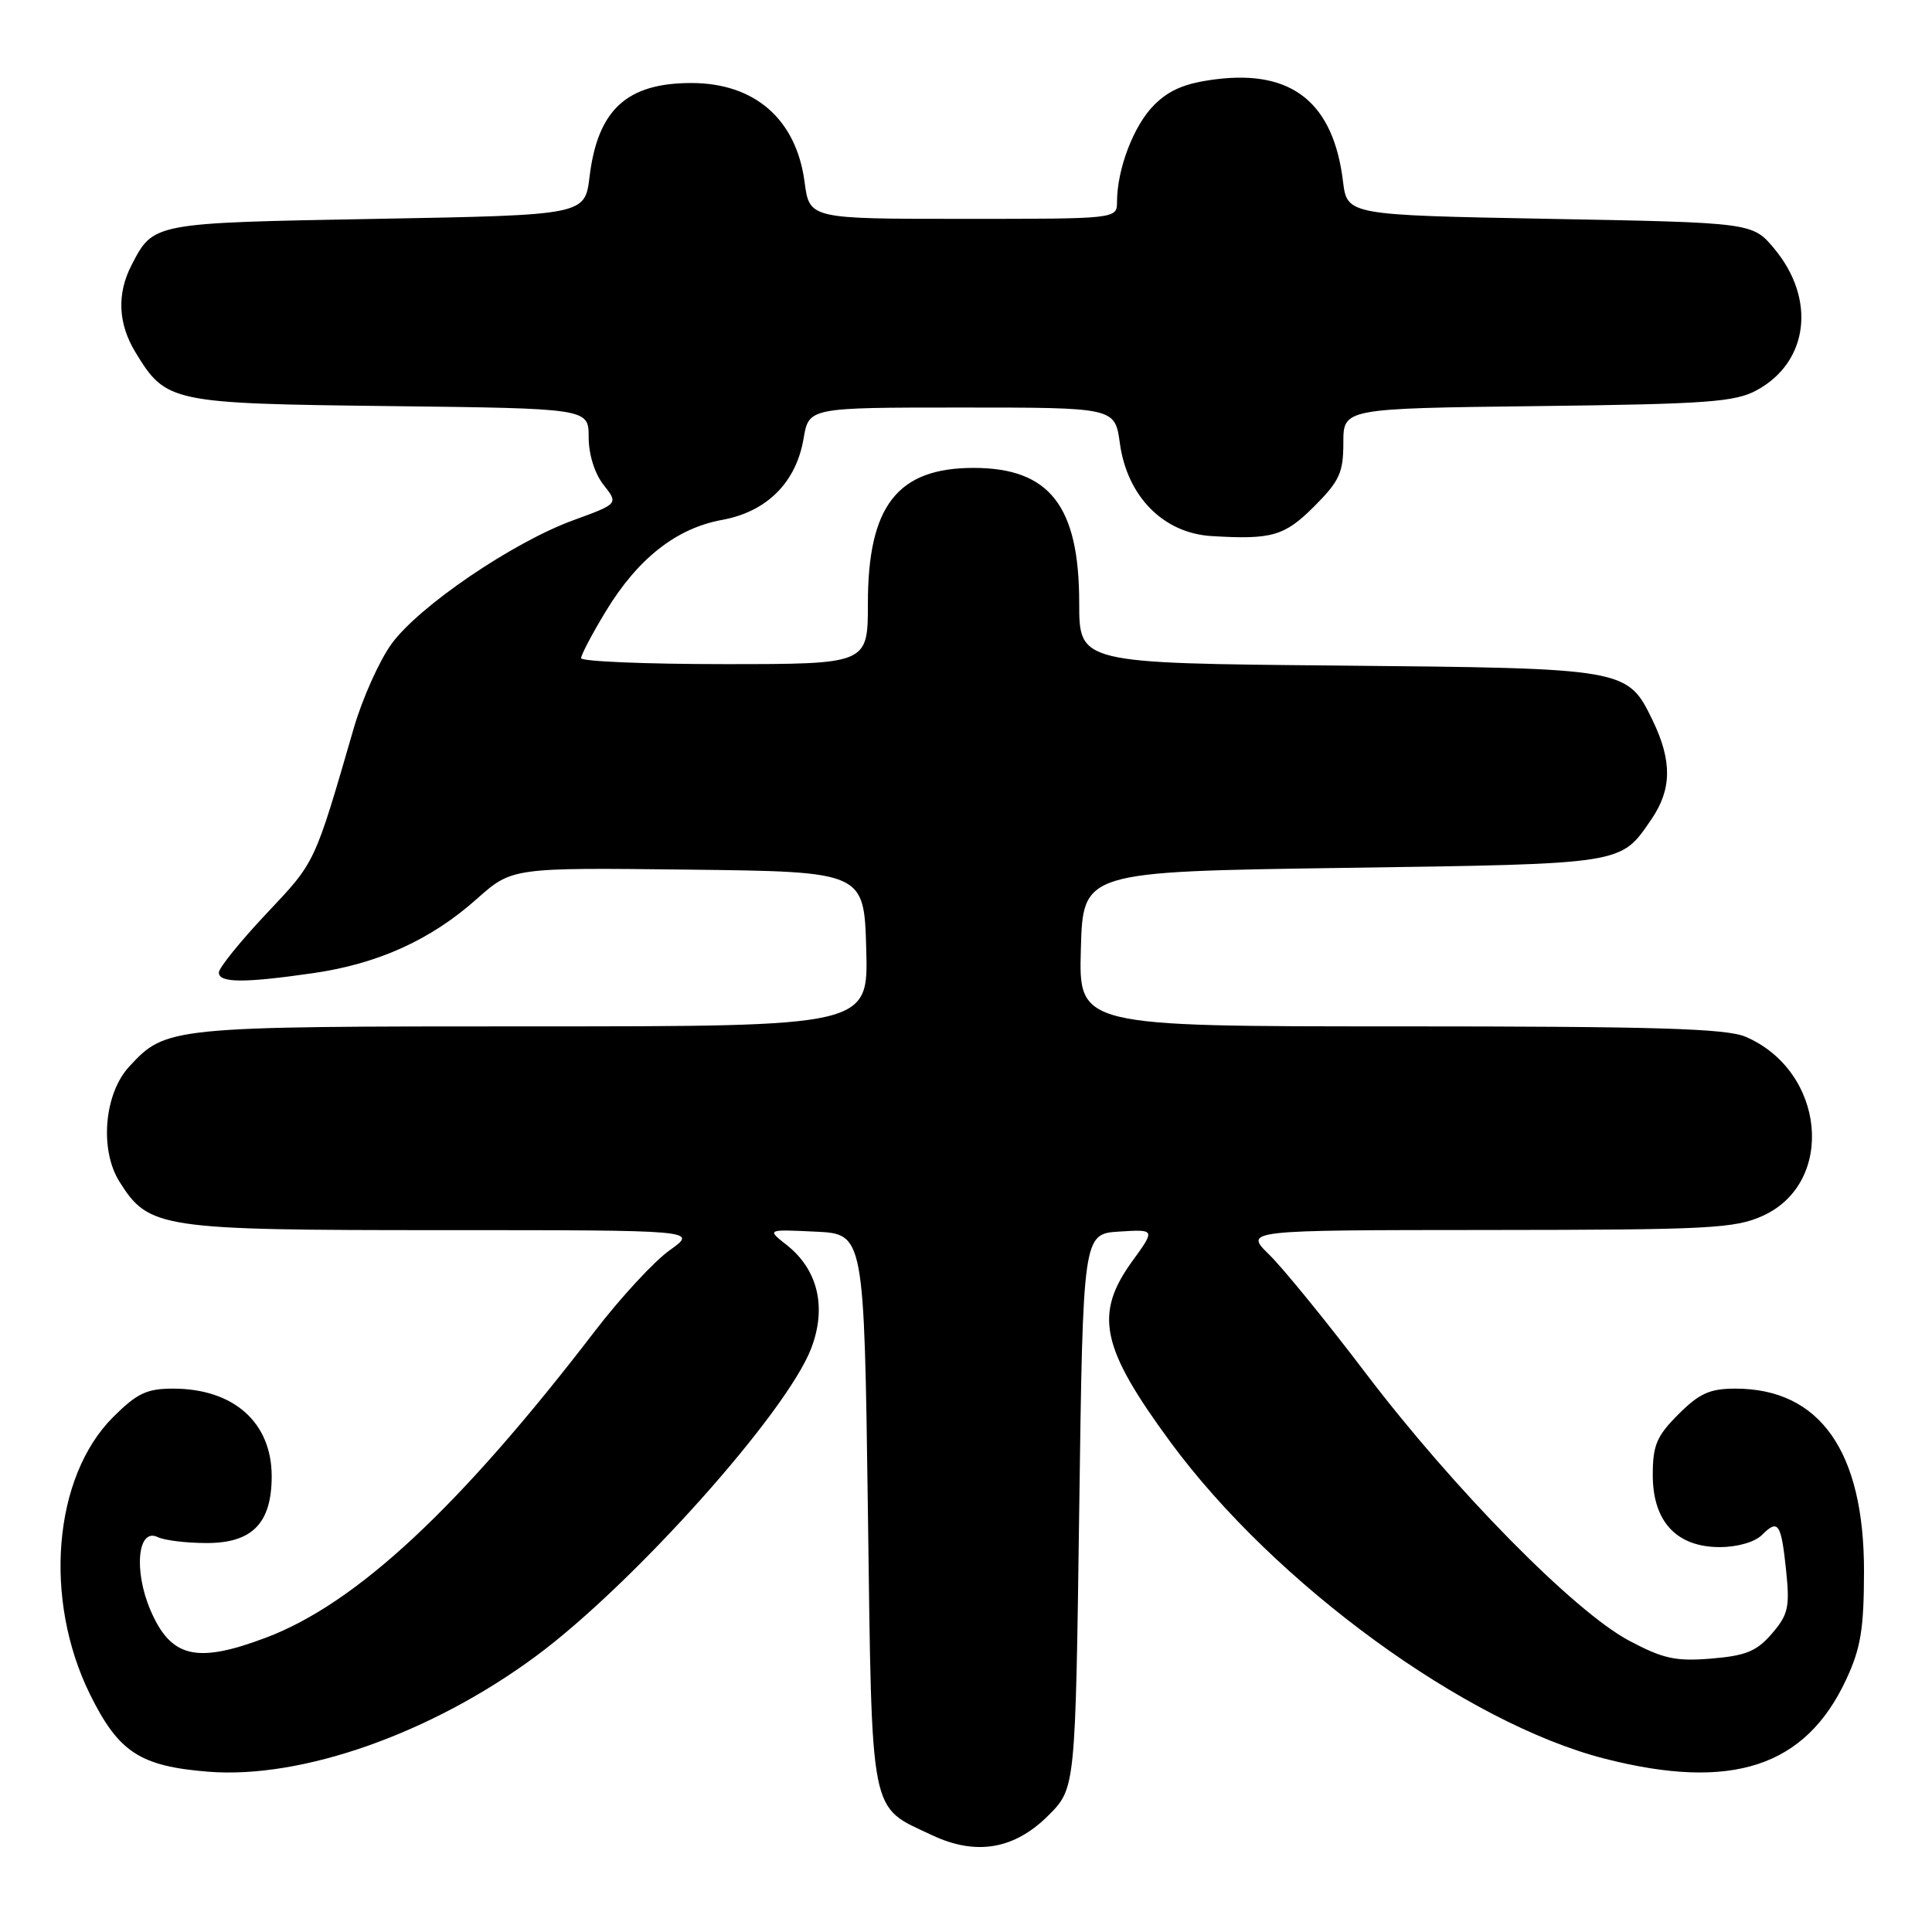 <?xml version="1.0" encoding="UTF-8" standalone="no"?>
<!DOCTYPE svg PUBLIC "-//W3C//DTD SVG 1.1//EN" "http://www.w3.org/Graphics/SVG/1.1/DTD/svg11.dtd" >
<svg xmlns="http://www.w3.org/2000/svg" xmlns:xlink="http://www.w3.org/1999/xlink" version="1.1" viewBox="0 0 256 256">
 <g >
 <path fill="currentColor"
d=" M 138.91 240.56 C 142.50 236.97 142.50 236.97 143.00 200.23 C 143.50 163.50 143.50 163.50 148.30 163.19 C 153.09 162.89 153.09 162.89 150.05 167.09 C 144.94 174.14 145.87 178.54 155.11 191.11 C 168.95 209.90 194.22 228.32 212.62 233.03 C 229.46 237.34 239.24 234.13 244.63 222.54 C 246.56 218.40 246.98 215.85 246.99 208.22 C 247.01 192.32 241.15 184.00 229.95 184.00 C 226.56 184.00 225.17 184.63 222.40 187.40 C 219.51 190.29 219.00 191.50 219.00 195.45 C 219.00 201.61 222.15 205.00 227.88 205.00 C 230.21 205.00 232.53 204.33 233.48 203.38 C 235.63 201.23 236.02 201.82 236.68 208.20 C 237.17 212.95 236.94 213.96 234.79 216.46 C 232.78 218.80 231.34 219.39 226.77 219.77 C 222.04 220.16 220.39 219.80 215.85 217.39 C 208.59 213.53 192.69 197.38 181.00 182.00 C 175.78 175.12 170.01 168.04 168.18 166.25 C 164.86 163.00 164.86 163.00 197.18 162.98 C 226.47 162.96 229.88 162.78 233.58 161.10 C 243.29 156.69 241.85 141.88 231.28 137.37 C 228.72 136.28 219.33 136.00 185.50 136.00 C 142.93 136.00 142.93 136.00 143.22 125.75 C 143.50 115.50 143.50 115.50 178.00 115.00 C 215.47 114.46 214.69 114.58 218.82 108.56 C 221.53 104.60 221.58 100.83 218.99 95.47 C 215.63 88.55 215.63 88.55 177.25 88.19 C 143.00 87.88 143.00 87.88 143.00 79.89 C 143.00 67.03 139.07 62.00 129.00 62.00 C 118.92 62.00 115.00 67.02 115.00 79.95 C 115.00 88.00 115.00 88.00 96.00 88.00 C 85.55 88.00 77.00 87.64 77.00 87.21 C 77.00 86.77 78.46 83.99 80.25 81.04 C 84.49 74.03 89.61 69.99 95.68 68.89 C 101.61 67.81 105.50 63.93 106.48 58.10 C 107.18 54.00 107.18 54.00 127.46 54.00 C 147.74 54.00 147.74 54.00 148.39 58.75 C 149.36 65.78 154.14 70.63 160.50 71.03 C 168.52 71.52 170.19 71.04 174.12 67.12 C 177.49 63.74 178.00 62.64 178.00 58.68 C 178.00 54.12 178.00 54.12 203.75 53.81 C 226.26 53.54 229.91 53.27 232.79 51.70 C 239.65 47.96 240.67 39.63 235.10 32.95 C 232.22 29.50 232.22 29.50 205.36 29.00 C 178.50 28.50 178.50 28.50 177.95 24.00 C 176.67 13.62 171.22 9.24 161.14 10.50 C 157.07 11.01 154.95 11.89 152.92 13.92 C 150.22 16.62 148.02 22.38 148.01 26.75 C 148.00 29.00 148.00 29.00 127.63 29.00 C 107.26 29.00 107.26 29.00 106.61 24.11 C 105.51 15.80 100.01 11.00 91.60 11.00 C 83.05 11.00 79.20 14.54 78.12 23.41 C 77.50 28.50 77.50 28.50 49.90 29.00 C 20.16 29.54 20.34 29.50 17.43 35.13 C 15.46 38.94 15.64 42.90 17.96 46.70 C 22.01 53.34 22.61 53.47 51.70 53.81 C 78.00 54.12 78.00 54.12 78.00 57.93 C 78.00 60.20 78.79 62.74 79.97 64.24 C 81.95 66.75 81.95 66.75 75.98 68.93 C 67.96 71.85 55.50 80.33 51.88 85.32 C 50.26 87.55 48.02 92.56 46.89 96.44 C 41.61 114.63 41.84 114.13 35.30 121.06 C 31.84 124.74 29.00 128.25 29.00 128.87 C 29.00 130.25 32.34 130.27 41.47 128.95 C 50.10 127.71 57.08 124.54 63.17 119.12 C 67.85 114.96 67.85 114.96 91.17 115.23 C 114.50 115.50 114.50 115.50 114.78 125.75 C 115.07 136.00 115.07 136.00 70.50 136.00 C 22.44 136.00 21.99 136.05 17.11 141.34 C 13.80 144.93 13.17 152.36 15.83 156.58 C 19.73 162.78 21.17 163.00 58.64 163.00 C 92.48 163.00 92.48 163.00 88.74 165.66 C 86.69 167.12 82.21 171.96 78.80 176.41 C 60.90 199.75 47.21 212.50 35.21 217.01 C 26.02 220.47 22.64 219.66 19.93 213.34 C 17.69 208.10 18.25 202.40 20.89 203.67 C 21.77 204.10 24.68 204.46 27.35 204.46 C 33.42 204.48 36.00 201.84 36.00 195.61 C 36.00 188.48 30.96 184.00 22.93 184.00 C 19.44 184.00 18.15 184.62 14.97 187.79 C 7.06 195.71 5.71 211.88 11.91 224.48 C 15.71 232.18 18.53 234.03 27.58 234.76 C 39.98 235.75 57.13 229.71 71.00 219.46 C 83.87 209.95 104.24 187.18 107.49 178.66 C 109.57 173.21 108.38 168.23 104.23 164.96 C 101.60 162.89 101.60 162.89 108.05 163.20 C 114.50 163.50 114.50 163.50 115.00 200.15 C 115.56 241.38 115.14 239.22 123.50 243.17 C 129.32 245.92 134.41 245.06 138.91 240.56 Z "/>
</g>
</svg>